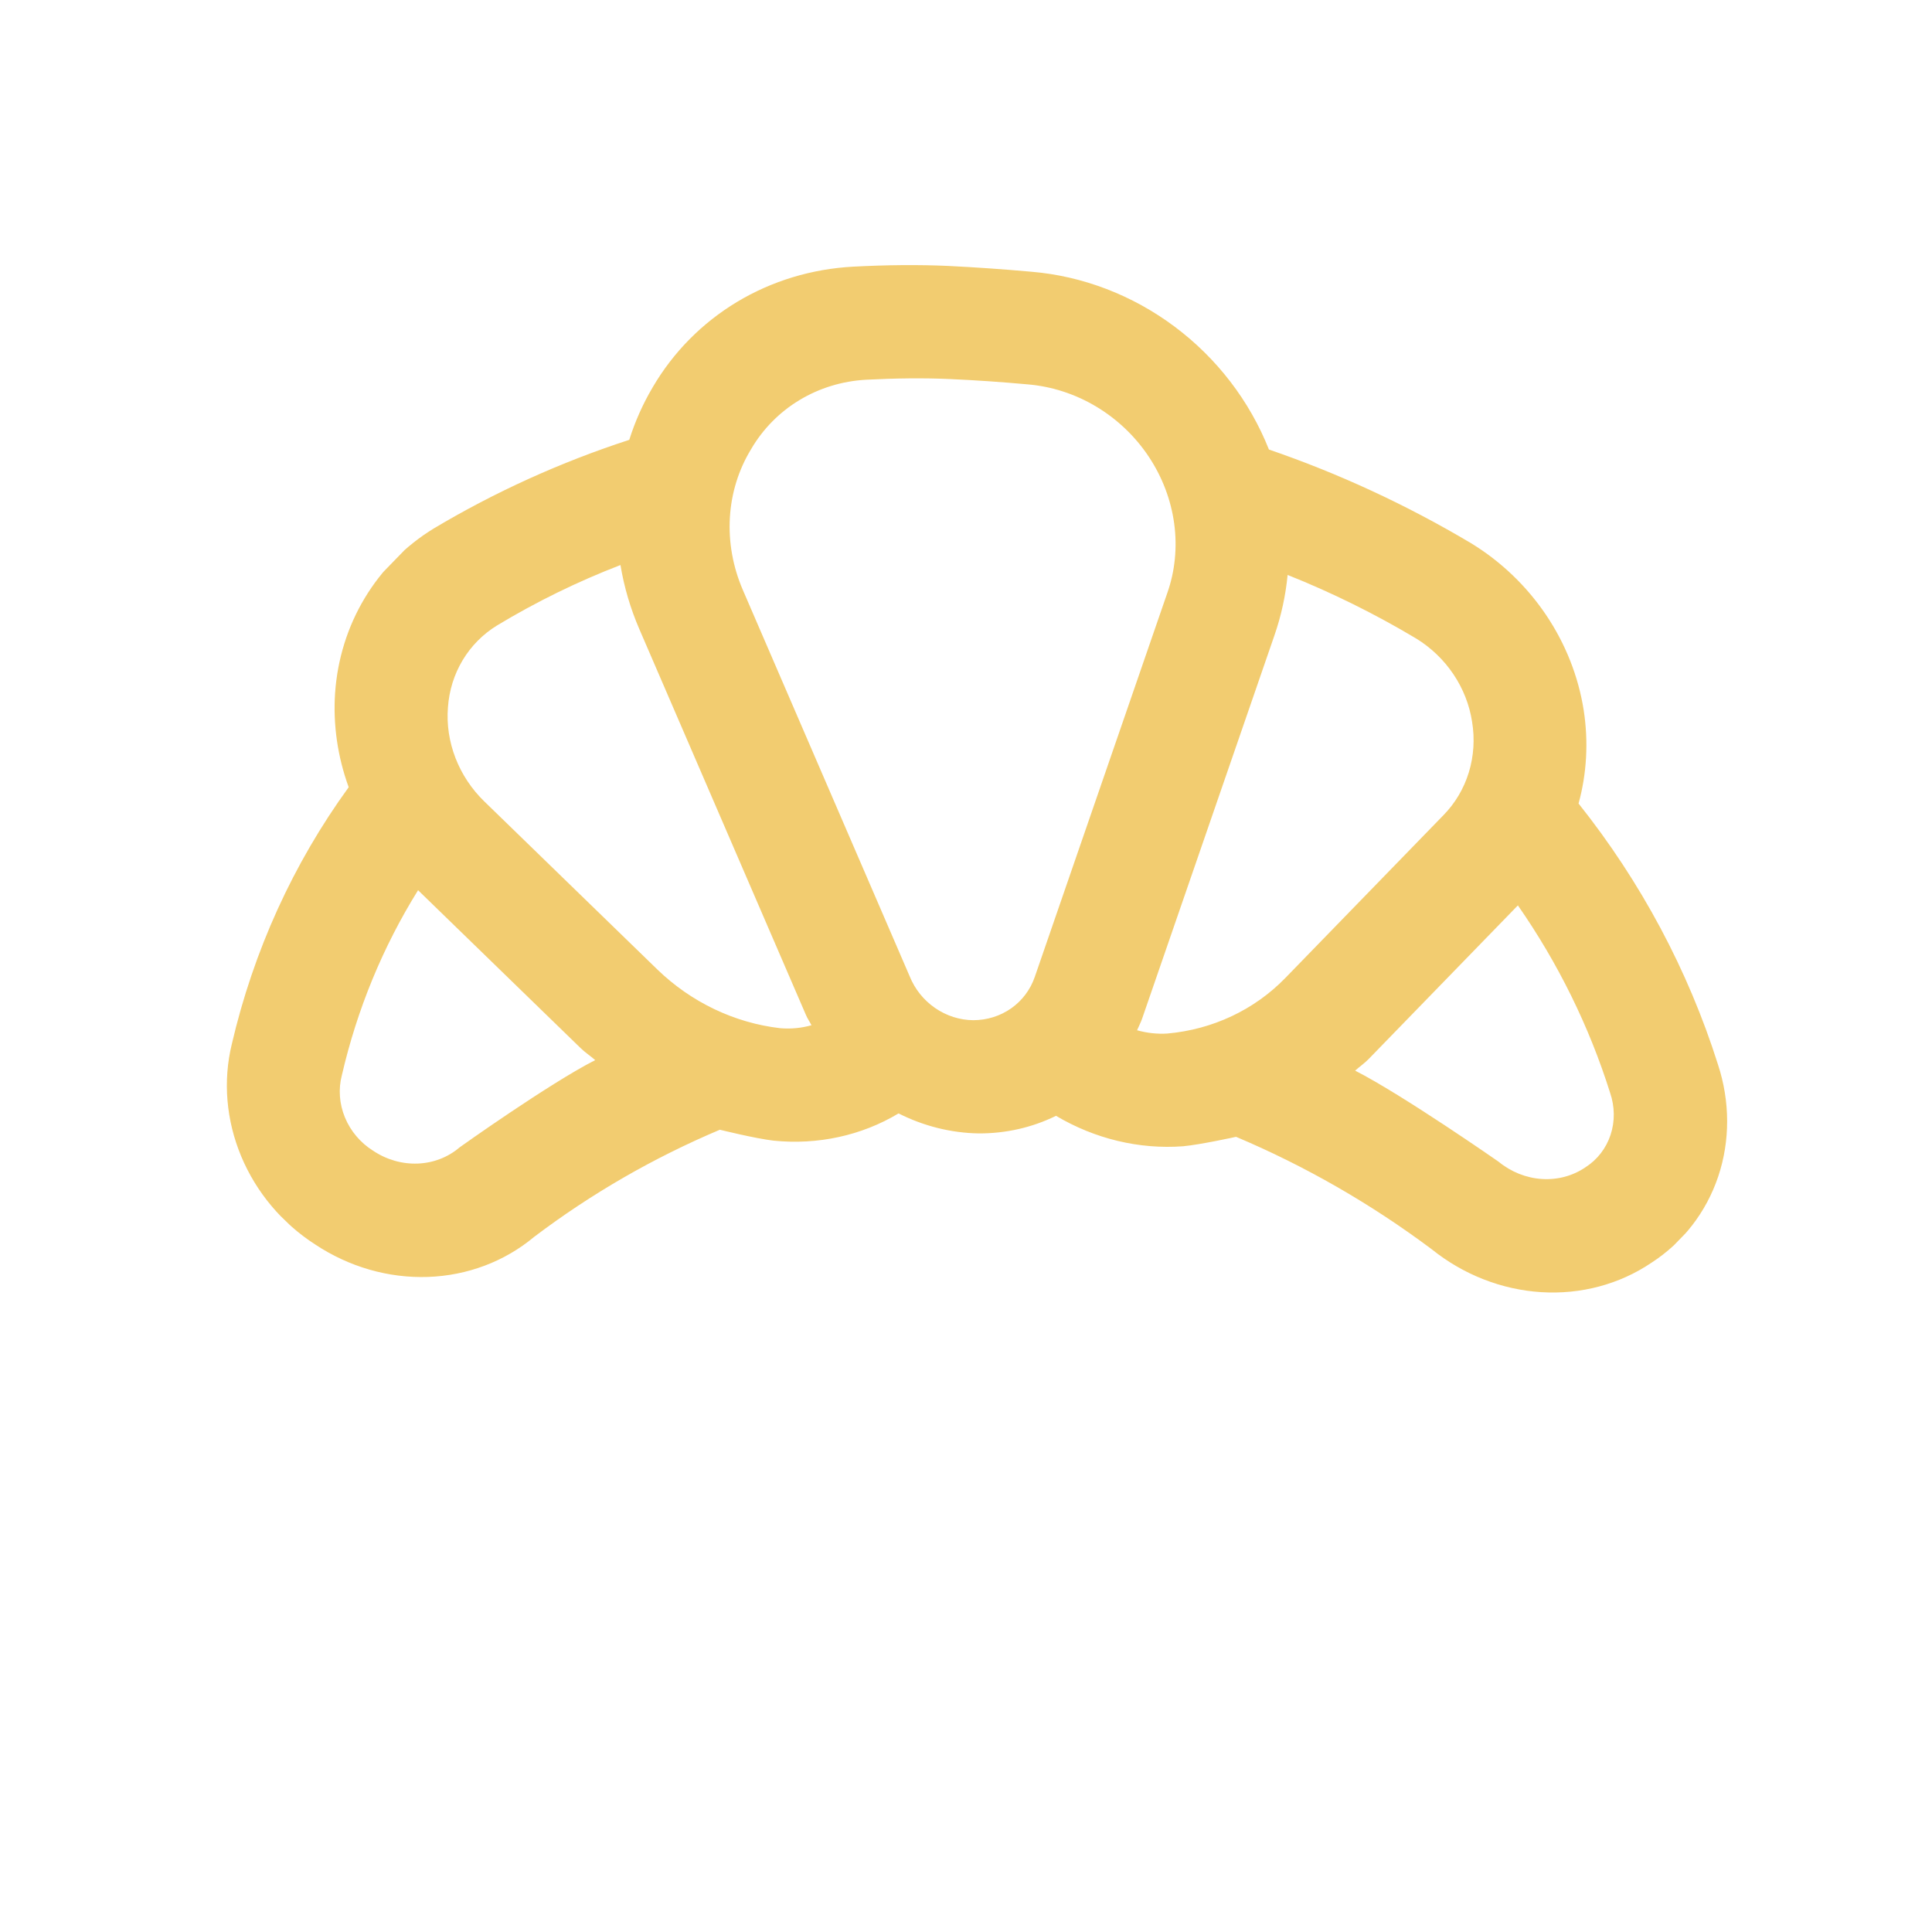 <svg width="163" height="163" viewBox="0 0 163 163" fill="none" xmlns="http://www.w3.org/2000/svg">
<g clip-path="url(#clip0_714_361)">
<path d="M144.939 89.8C142.426 81.859 138.434 74.388 133.181 67.793C133.877 65.259 134.024 62.578 133.615 59.921C133.167 57.066 132.079 54.315 130.434 51.874C128.788 49.433 126.628 47.367 124.117 45.833C118.698 42.608 112.978 39.957 107.058 37.926C105.433 33.83 102.671 30.23 99.112 27.566C95.552 24.901 91.349 23.289 87.018 22.926C84.71 22.719 82.35 22.552 79.975 22.435C77.472 22.323 74.787 22.35 71.992 22.497C68.487 22.684 65.125 23.704 62.182 25.473C59.24 27.242 56.801 29.71 55.068 32.672C54.244 34.065 53.581 35.553 53.091 37.108C47.298 38.993 41.76 41.505 36.572 44.601C34.188 46.066 32.201 48.075 30.763 50.474C29.325 52.873 28.474 55.599 28.273 58.445C28.089 61.121 28.48 63.838 29.418 66.417C24.735 72.869 21.386 80.23 19.555 88.1C18.802 91.197 19.08 94.51 20.348 97.552C21.616 100.593 23.806 103.203 26.597 104.997C29.449 106.889 32.784 107.849 36.109 107.733C39.435 107.617 42.574 106.433 45.063 104.355C49.875 100.713 55.136 97.679 60.734 95.314C60.734 95.314 63.736 96.059 65.267 96.235C68.999 96.612 72.689 95.808 75.81 93.938C77.931 95.008 80.244 95.586 82.567 95.624C84.855 95.635 87.087 95.128 89.094 94.14C92.373 96.086 96.126 96.985 99.819 96.709C101.327 96.565 104.285 95.912 104.285 95.912C110.126 98.38 115.669 101.566 120.782 105.39C123.452 107.539 126.697 108.811 130.036 109.018C133.375 109.225 136.631 108.357 139.324 106.54C141.975 104.826 143.953 102.272 144.964 99.257C145.976 96.241 145.967 92.925 144.939 89.8ZM38.772 96.805C37.797 97.639 36.558 98.118 35.242 98.168C33.926 98.219 32.605 97.839 31.479 97.085C30.416 96.42 29.581 95.436 29.105 94.284C28.628 93.133 28.536 91.878 28.843 90.713C30.127 85.158 32.297 79.89 35.272 75.106L48.99 88.43C49.374 88.802 49.818 89.091 50.217 89.44C46.361 91.398 38.785 96.791 38.772 96.805ZM65.834 86.748C61.973 86.305 58.307 84.553 55.454 81.789L40.87 67.625C39.798 66.588 38.964 65.333 38.43 63.956C37.897 62.58 37.678 61.117 37.792 59.681C37.891 58.263 38.313 56.904 39.028 55.708C39.743 54.512 40.732 53.51 41.918 52.779C45.229 50.779 48.718 49.071 52.348 47.671C52.654 49.528 53.192 51.353 53.95 53.102L67.997 85.632C68.122 85.941 68.318 86.203 68.463 86.498C67.617 86.738 66.727 86.823 65.834 86.748ZM82.11 86.072C80.975 86.064 79.851 85.705 78.892 85.044C77.933 84.383 77.186 83.453 76.754 82.381L62.672 49.773C61.833 47.828 61.458 45.738 61.578 43.675C61.698 41.612 62.31 39.635 63.363 37.906C64.355 36.202 65.752 34.781 67.439 33.761C69.127 32.74 71.056 32.149 73.069 32.037C75.558 31.91 77.923 31.881 80.118 31.979C82.314 32.076 84.535 32.231 86.701 32.429C88.716 32.596 90.689 33.233 92.462 34.289C94.234 35.345 95.756 36.789 96.903 38.505C98.05 40.222 98.79 42.161 99.064 44.167C99.337 46.172 99.136 48.187 98.477 50.048L87.306 82.411C86.935 83.491 86.242 84.417 85.316 85.069C84.39 85.722 83.273 86.071 82.11 86.072ZM108.436 82.516C105.819 85.206 102.301 86.86 98.474 87.199C97.626 87.25 96.767 87.156 95.934 86.922C96.068 86.6 96.234 86.296 96.351 85.964L107.522 53.608C108.092 51.967 108.465 50.256 108.635 48.507C112.374 49.998 115.999 51.791 119.473 53.866C120.725 54.631 121.8 55.661 122.619 56.878C123.438 58.095 123.978 59.467 124.197 60.89C124.435 62.334 124.341 63.796 123.923 65.162C123.505 66.528 122.774 67.763 121.785 68.772L108.436 82.516ZM133.753 98.488C132.691 99.212 131.401 99.556 130.079 99.469C128.758 99.383 127.476 98.869 126.428 98.007C126.428 98.007 118.366 92.386 114.33 90.327C114.703 89.992 115.12 89.711 115.471 89.349L128.062 76.386C131.451 81.257 134.076 86.591 135.839 92.188C136.242 93.361 136.257 94.612 135.88 95.749C135.504 96.887 134.757 97.849 133.753 98.488Z" fill="#E9A400" fill-opacity="0.56"/>
</g>
<defs>
<clipPath id="clip0_714_361">
<rect width="117.687" height="111.205" fill="white" transform="translate(78.452 0.777) rotate(44.164)"/>
</clipPath>
</defs>
</svg>
